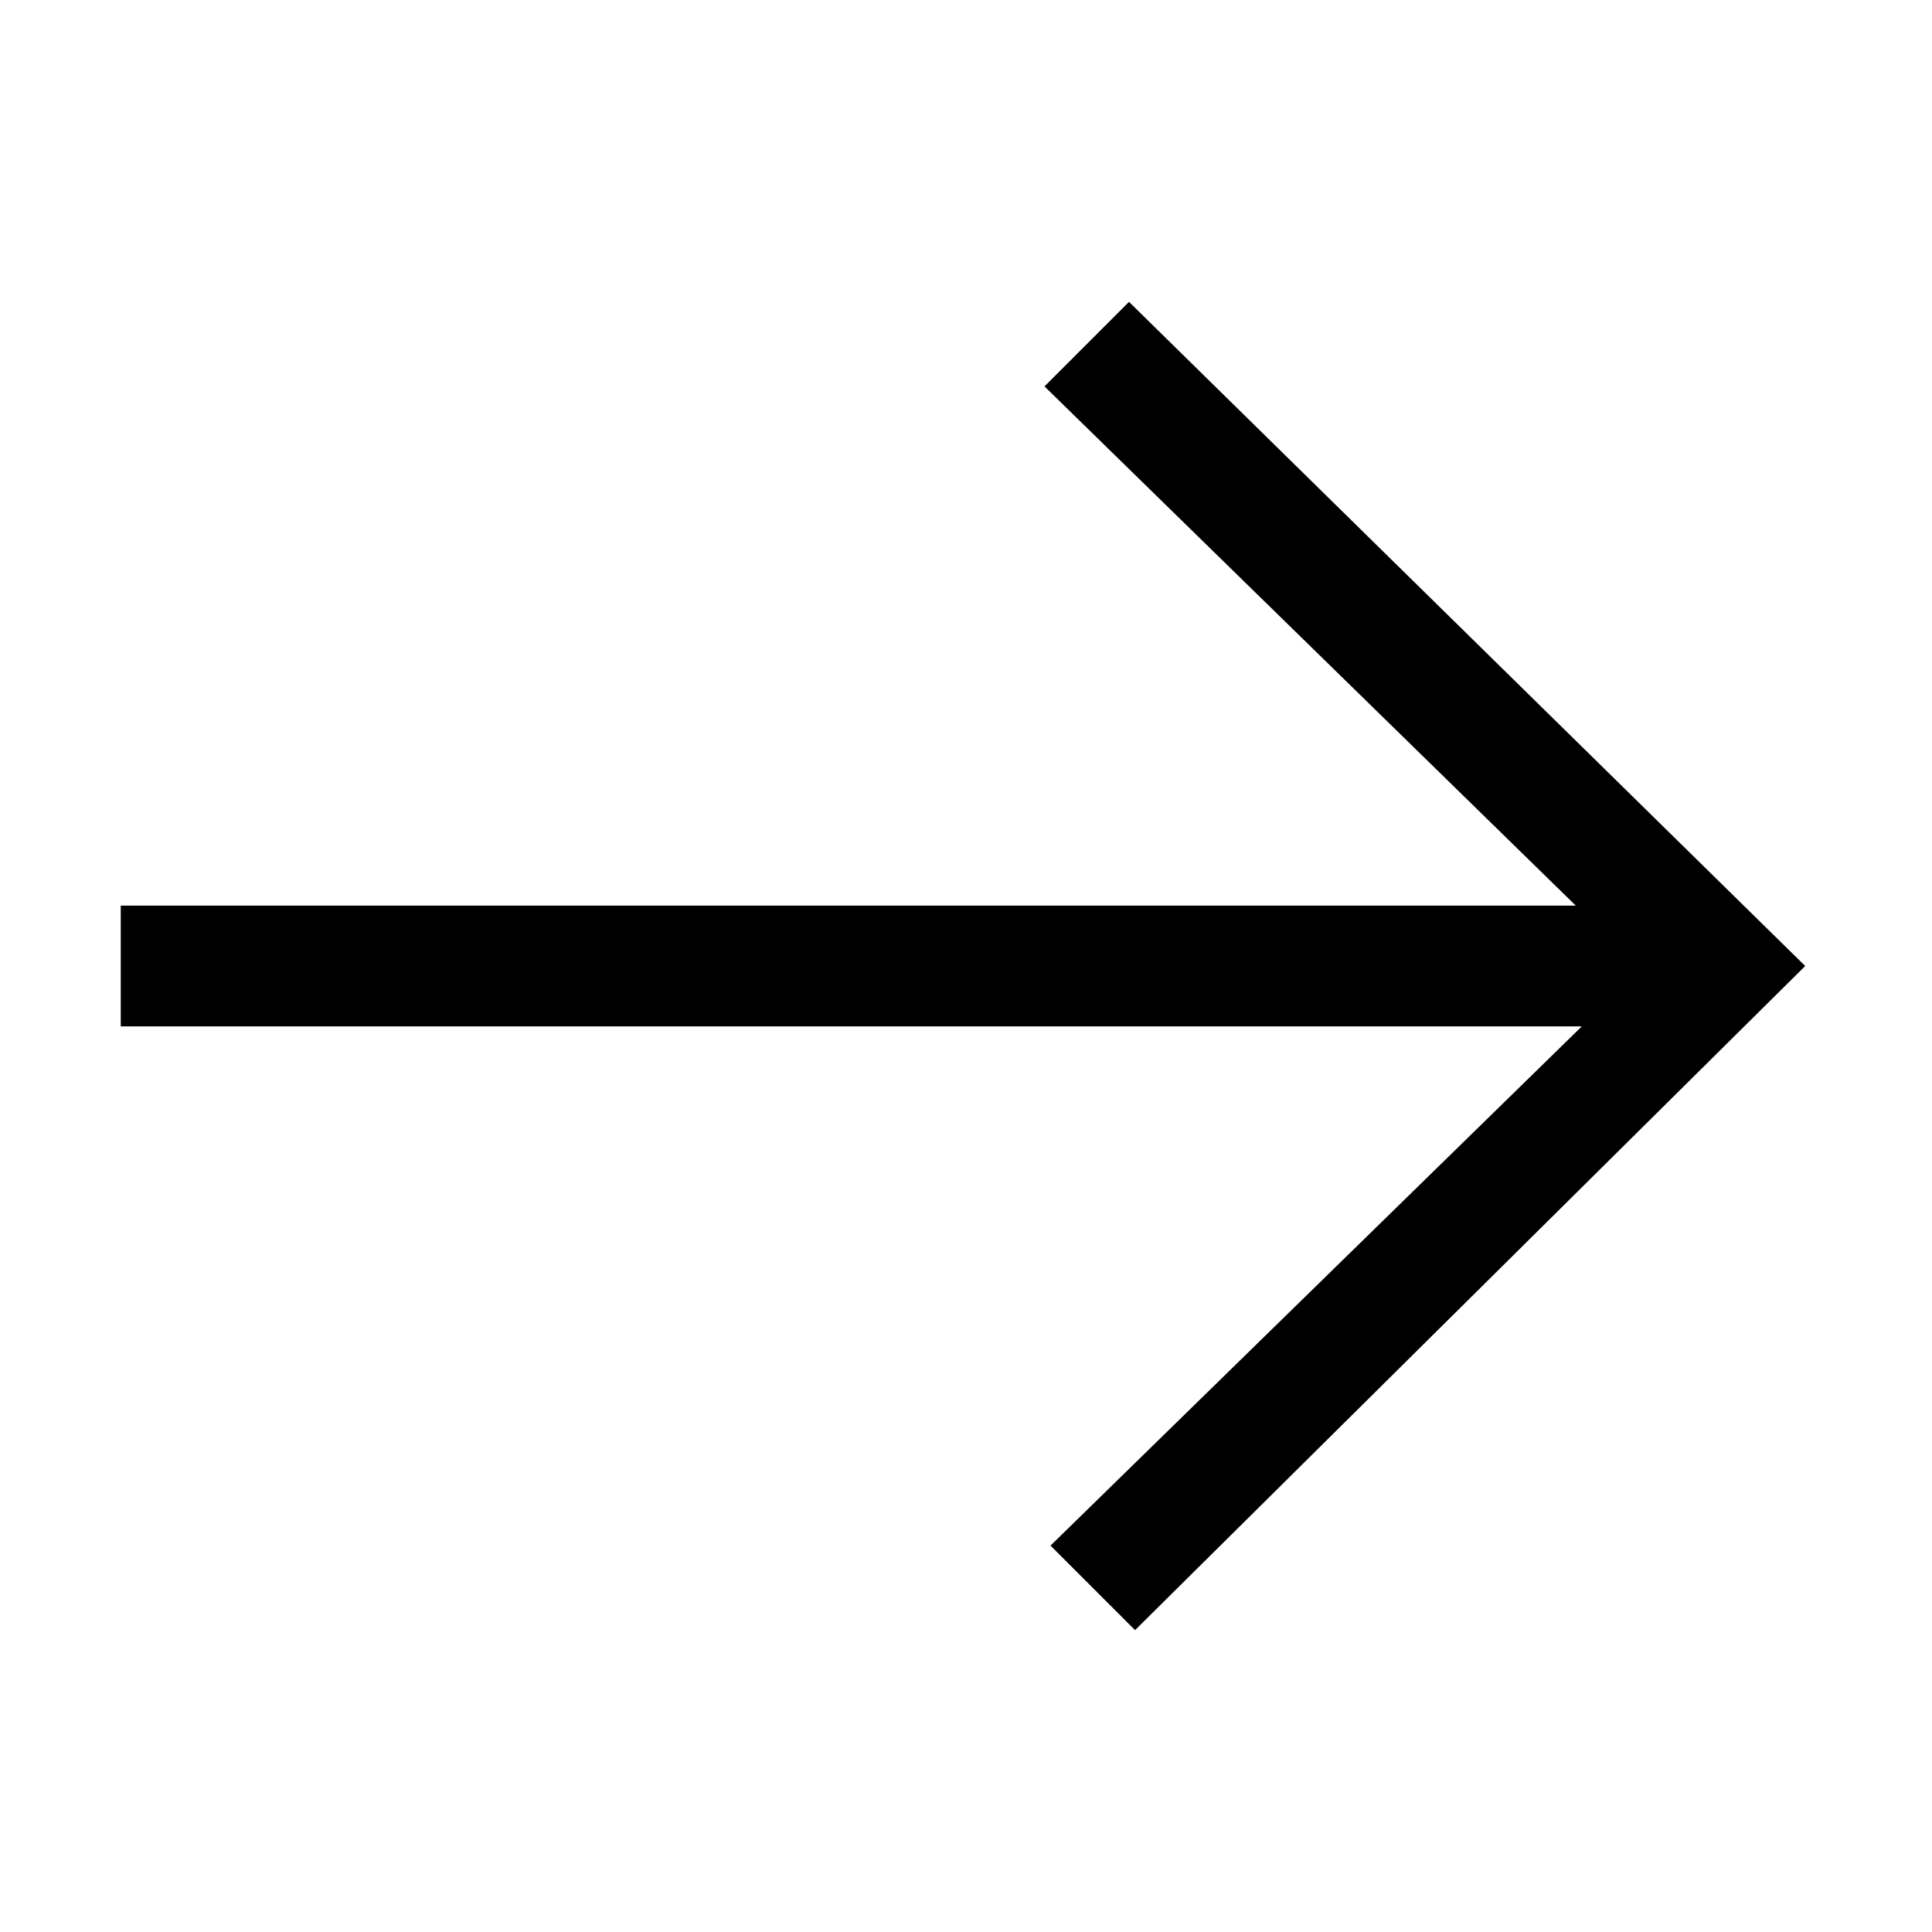 <?xml version="1.0" encoding="utf-8"?>
<svg version="1.1" id="go-next" xmlns="http://www.w3.org/2000/svg" xmlns:xlink="http://www.w3.org/1999/xlink" x="0px"
	 y="0px" viewBox="0 0 32 32" enable-background="new 0 0 32 32" xml:space="preserve">
<path fill="{color}" d="M29.9,16L18.8,27l-1.4-1.4l8.8-8.6H2v-2h24.1l-8.8-8.6L18.7,5L29.9,16z"/>
</svg>
